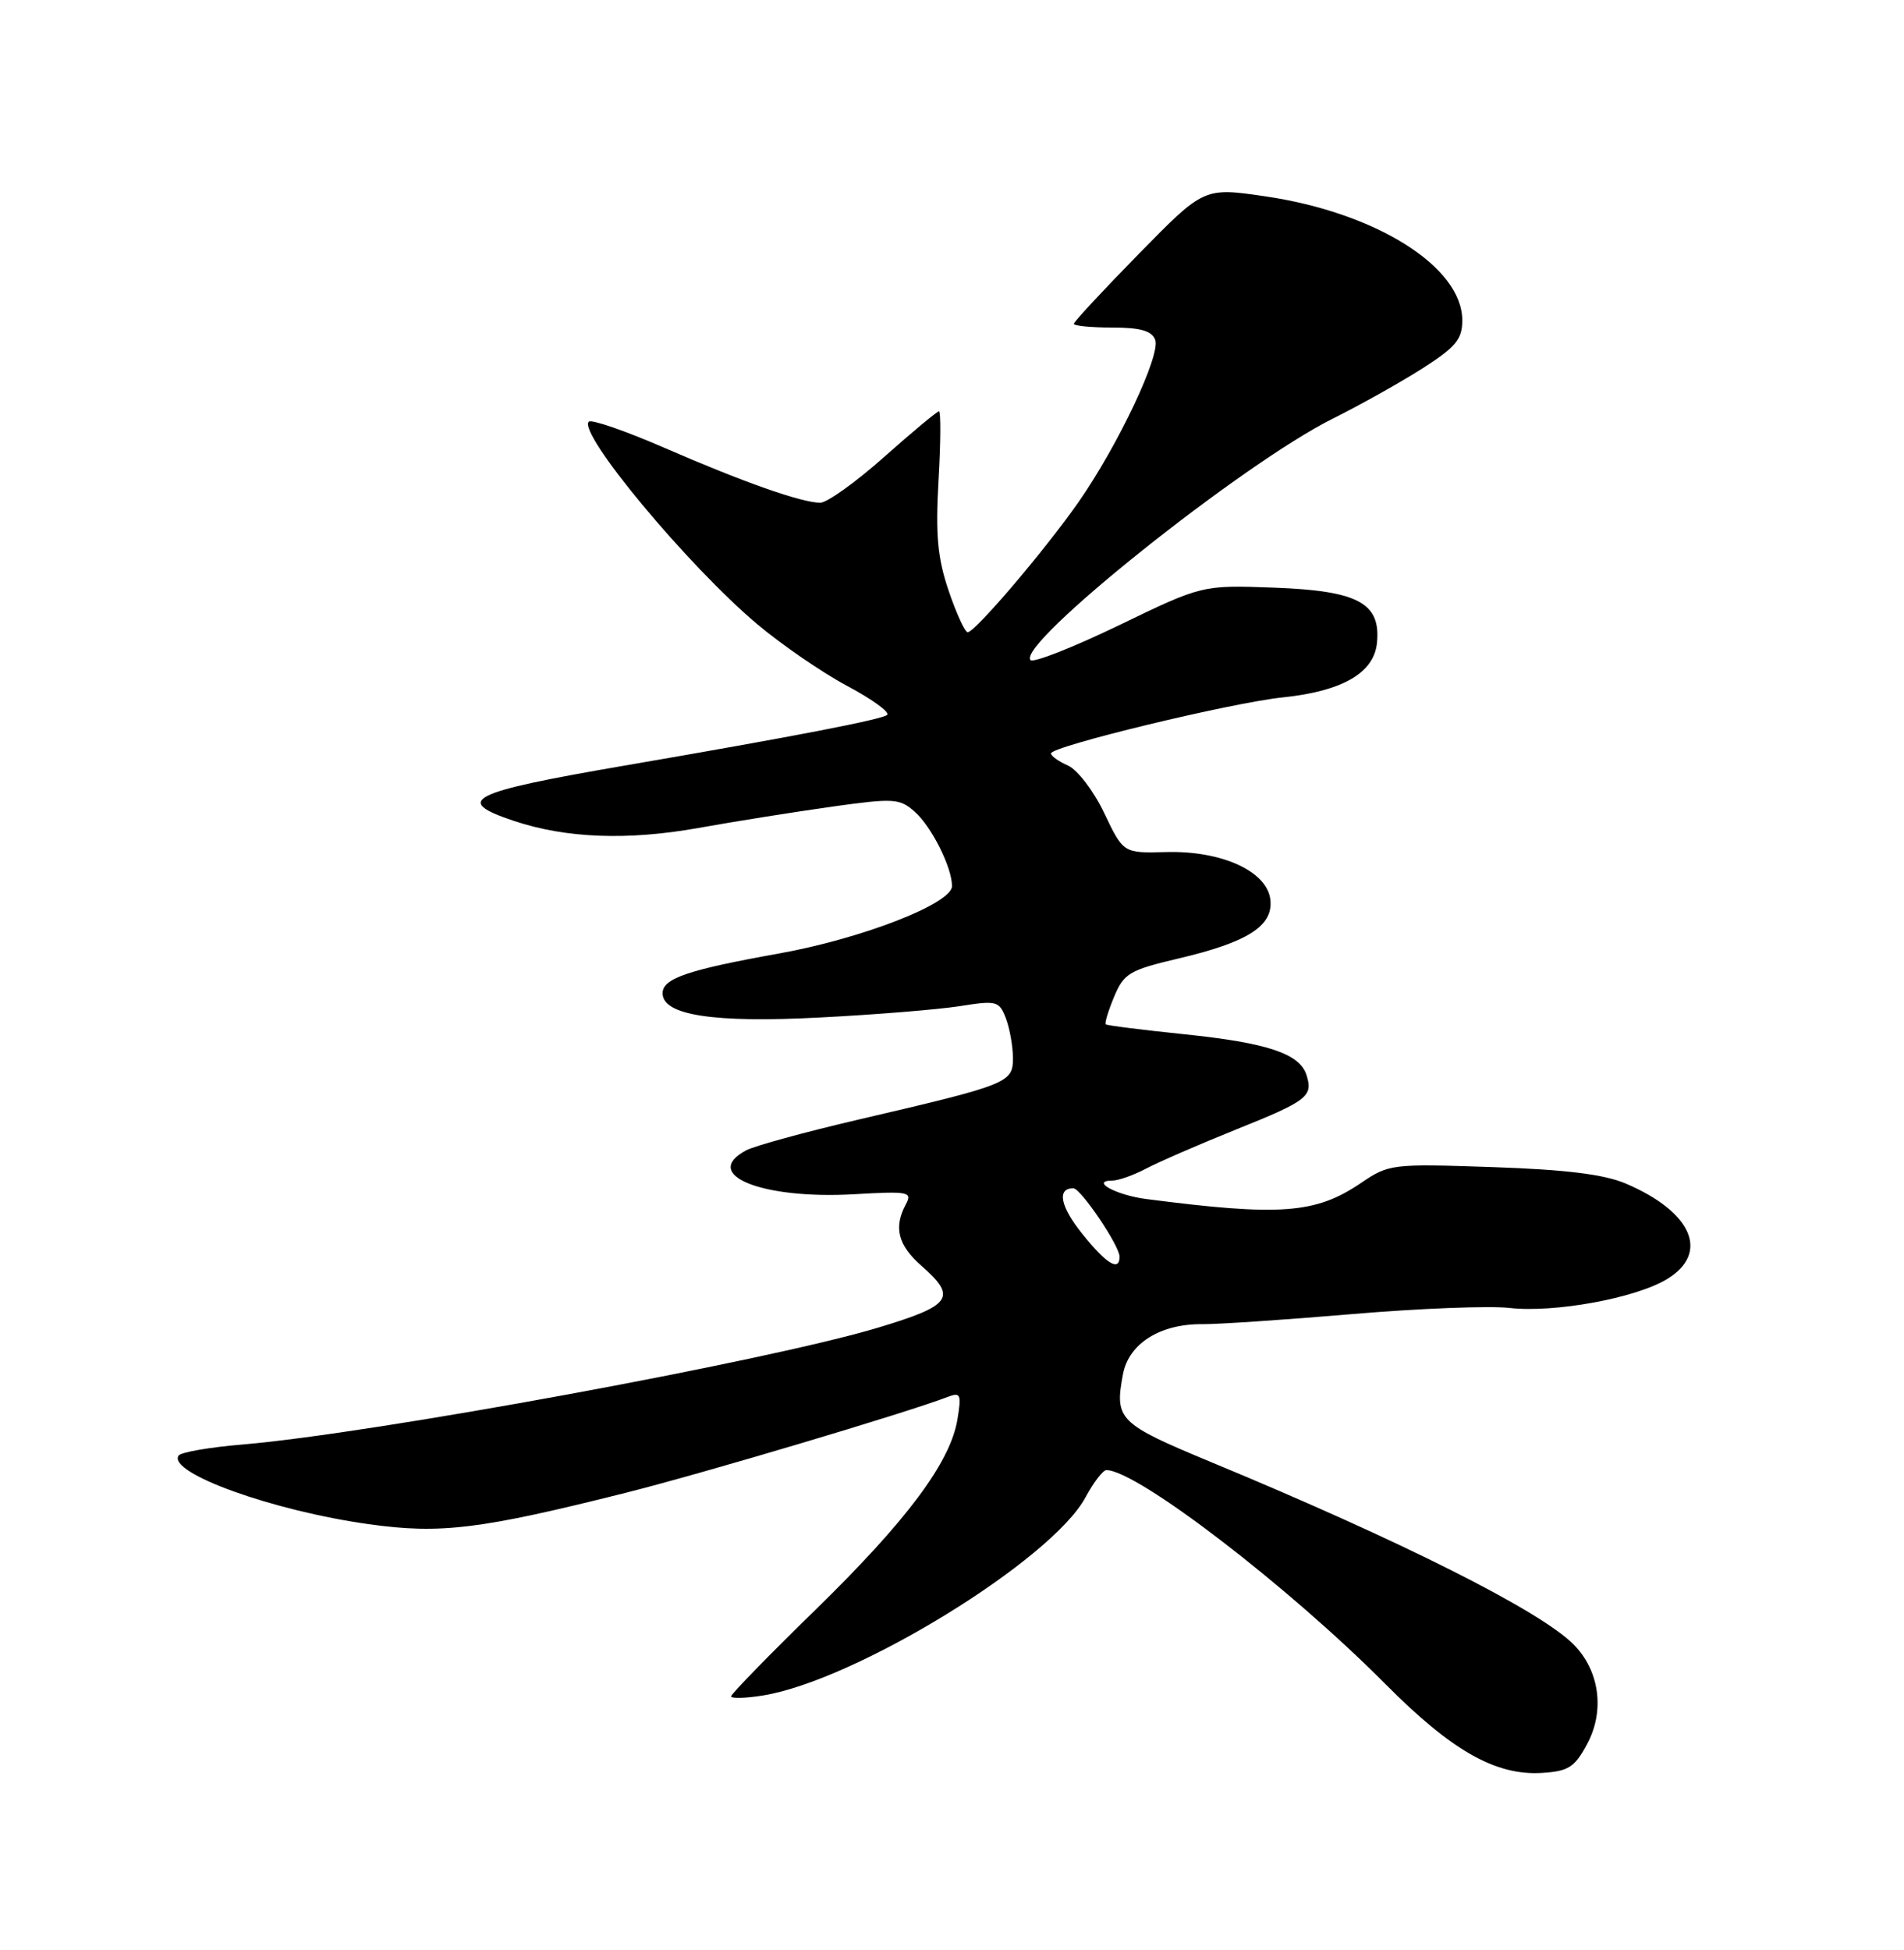 <?xml version="1.0" encoding="UTF-8" standalone="no"?>
<!DOCTYPE svg PUBLIC "-//W3C//DTD SVG 1.1//EN" "http://www.w3.org/Graphics/SVG/1.1/DTD/svg11.dtd" >
<svg xmlns="http://www.w3.org/2000/svg" xmlns:xlink="http://www.w3.org/1999/xlink" version="1.1" viewBox="0 0 250 256">
 <g >
 <path fill="currentColor"
d=" M 208.40 228.95 C 210.75 224.57 210.02 219.29 206.59 215.86 C 202.17 211.44 184.06 202.33 159.00 191.94 C 146.85 186.89 146.33 186.37 147.45 180.40 C 148.21 176.38 152.34 173.78 157.89 173.84 C 159.88 173.86 168.70 173.27 177.50 172.52 C 186.30 171.77 195.61 171.41 198.19 171.71 C 204.06 172.38 214.77 170.43 218.89 167.92 C 224.52 164.50 222.19 159.11 213.49 155.39 C 210.64 154.17 205.64 153.55 195.97 153.22 C 182.73 152.77 182.37 152.81 178.66 155.33 C 172.74 159.34 168.09 159.69 150.50 157.41 C 146.58 156.91 143.08 155.01 146.05 154.99 C 146.85 154.99 148.85 154.28 150.50 153.41 C 152.15 152.54 157.44 150.24 162.26 148.30 C 171.70 144.51 172.43 143.94 171.55 141.14 C 170.65 138.32 166.43 136.91 155.50 135.78 C 150.00 135.21 145.36 134.63 145.19 134.48 C 145.02 134.34 145.52 132.70 146.29 130.85 C 147.57 127.78 148.30 127.35 154.75 125.83 C 163.86 123.69 167.20 121.55 166.80 118.10 C 166.37 114.38 160.41 111.66 153.12 111.86 C 147.50 112.01 147.50 112.01 144.99 106.75 C 143.62 103.86 141.48 101.06 140.24 100.51 C 139.01 99.97 138.00 99.25 138.00 98.91 C 138.00 97.98 161.70 92.25 168.47 91.55 C 176.27 90.74 180.41 88.34 180.80 84.40 C 181.32 79.17 178.33 77.56 167.33 77.15 C 157.86 76.80 157.86 76.80 146.94 82.08 C 140.93 84.98 135.70 87.04 135.32 86.66 C 133.34 84.67 163.13 60.87 175.00 54.96 C 178.57 53.18 183.86 50.22 186.75 48.38 C 191.16 45.56 192.00 44.55 192.00 42.05 C 192.00 35.02 180.66 27.90 166.10 25.77 C 158.08 24.60 158.08 24.60 149.54 33.32 C 144.84 38.11 141.00 42.25 141.00 42.51 C 141.00 42.78 143.26 43.00 146.03 43.00 C 149.72 43.00 151.23 43.43 151.68 44.60 C 152.43 46.57 146.85 58.39 141.63 65.89 C 137.24 72.18 128.03 83.00 127.06 83.00 C 126.70 83.00 125.58 80.55 124.56 77.56 C 123.10 73.24 122.82 70.25 123.23 63.06 C 123.52 58.08 123.54 54.00 123.29 54.00 C 123.04 54.00 119.79 56.70 116.08 60.00 C 112.37 63.30 108.59 66.00 107.70 66.00 C 105.26 66.00 97.62 63.31 87.21 58.78 C 82.10 56.56 77.65 55.02 77.31 55.36 C 75.83 56.84 90.25 74.19 99.36 81.89 C 102.59 84.61 107.91 88.27 111.18 90.02 C 114.46 91.76 116.85 93.49 116.49 93.85 C 115.89 94.44 104.15 96.71 82.00 100.51 C 61.56 104.02 59.43 105.09 67.51 107.78 C 74.32 110.05 82.39 110.36 91.69 108.70 C 96.53 107.83 104.43 106.58 109.24 105.90 C 117.41 104.76 118.13 104.81 120.13 106.59 C 122.34 108.56 125.00 113.88 125.00 116.33 C 125.00 118.62 113.21 123.21 102.32 125.17 C 90.27 127.33 87.00 128.45 87.00 130.40 C 87.00 133.28 93.67 134.31 107.63 133.58 C 114.92 133.21 123.20 132.53 126.03 132.09 C 130.88 131.32 131.20 131.41 132.08 133.70 C 132.58 135.04 133.00 137.38 133.00 138.91 C 133.00 142.16 132.42 142.39 112.72 146.98 C 105.69 148.62 99.05 150.44 97.97 151.02 C 91.98 154.22 100.01 157.48 112.19 156.78 C 119.31 156.37 119.82 156.47 118.94 158.10 C 117.31 161.15 117.90 163.47 121.00 166.19 C 125.72 170.33 124.97 171.39 115.25 174.31 C 100.64 178.70 48.78 188.22 31.82 189.64 C 27.48 190.00 23.71 190.66 23.44 191.10 C 22.03 193.38 35.81 198.34 48.43 200.10 C 57.83 201.42 63.04 200.78 82.15 195.98 C 92.33 193.42 119.00 185.48 124.41 183.40 C 126.13 182.74 126.26 183.03 125.72 186.31 C 124.81 191.95 119.08 199.63 107.02 211.39 C 100.96 217.30 96.00 222.39 96.00 222.70 C 96.00 223.00 97.87 222.96 100.15 222.59 C 112.31 220.65 138.09 204.82 142.53 196.57 C 143.59 194.61 144.82 193.00 145.27 193.00 C 149.27 193.00 169.13 208.23 181.91 221.09 C 190.62 229.86 196.41 233.14 202.50 232.75 C 205.95 232.53 206.76 232.01 208.40 228.95 Z  M 142.11 161.99 C 139.21 158.38 138.74 156.00 140.93 156.00 C 141.90 156.00 147.00 163.54 147.00 164.98 C 147.00 166.99 145.28 165.94 142.11 161.99 Z "/>
</g>
</svg>